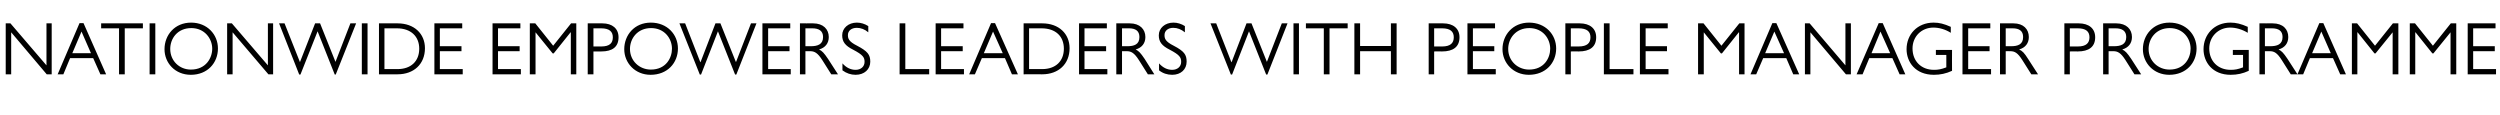 <?xml version="1.0" standalone="no"?><!DOCTYPE svg PUBLIC "-//W3C//DTD SVG 1.1//EN" "http://www.w3.org/Graphics/SVG/1.1/DTD/svg11.dtd"><svg xmlns="http://www.w3.org/2000/svg" version="1.1" width="1006px" height="46.1px" viewBox="0 -8 1006 46.1" style="top:-8px">  <desc>Nationwide Empowers Leaders with People Manager Programme</desc>  <defs/>  <g id="Polygon42226">    <path d="M 4.2 1.4 L 18.7 18.3 L 18.7 1.4 L 20.8 1.4 L 20.8 21.9 L 18.8 21.9 L 4.5 5 L 4.5 21.9 L 2.3 21.9 L 2.3 1.4 L 4.2 1.4 Z M 33.6 1.3 L 42.7 21.9 L 40.4 21.9 L 37.5 15.4 L 28.2 15.4 L 25.5 21.9 L 23.2 21.9 L 32 1.3 L 33.6 1.3 Z M 29.1 13.4 L 36.6 13.4 L 32.8 4.7 L 29.1 13.4 Z M 57.5 1.4 L 57.5 3.4 L 50.2 3.4 L 50.2 21.9 L 47.9 21.9 L 47.9 3.4 L 40.7 3.4 L 40.7 1.4 L 57.5 1.4 Z M 62.5 1.4 L 62.5 21.9 L 60.2 21.9 L 60.2 1.4 L 62.5 1.4 Z M 87.7 11.5 C 87.7 17.3 83.5 22.1 76.8 22.1 C 70.4 22.1 66.2 17.3 66.2 11.8 C 66.2 6.1 70.3 1.1 76.9 1.1 C 83.4 1.1 87.7 5.9 87.7 11.5 Z M 68.5 11.7 C 68.5 16.5 72.2 20 76.8 20 C 82.9 20 85.4 15.3 85.4 11.6 C 85.4 7.5 82.3 3.3 77 3.3 C 71.4 3.3 68.5 7.5 68.5 11.7 Z M 93.3 1.4 L 107.8 18.3 L 107.8 1.4 L 109.9 1.4 L 109.9 21.9 L 108 21.9 L 93.6 5 L 93.6 21.9 L 91.4 21.9 L 91.4 1.4 L 93.3 1.4 Z M 112.3 1.4 L 114.5 1.4 L 120.7 17 L 120.7 17 L 126.8 1.4 L 128.8 1.4 L 135 16.9 L 135 16.9 L 141 1.4 L 143.3 1.4 L 135.1 22 L 134.7 22 L 127.8 4.6 L 120.9 22 L 120.4 22 L 112.3 1.4 Z M 147.9 1.4 L 147.9 21.9 L 145.6 21.9 L 145.6 1.4 L 147.9 1.4 Z M 152.5 1.4 C 152.5 1.4 160.02 1.41 160 1.4 C 166.7 1.4 171 5.6 171 11.4 C 171 17.8 166.5 21.9 160 21.9 C 160.02 21.87 152.5 21.9 152.5 21.9 L 152.5 1.4 Z M 160 19.8 C 165.4 19.8 168.7 16.6 168.7 11.6 C 168.7 6.7 165.4 3.4 159.7 3.4 C 159.66 3.42 154.7 3.4 154.7 3.4 L 154.7 19.8 C 154.7 19.8 159.99 19.83 160 19.8 Z M 186 1.4 L 186 3.4 L 177 3.4 L 177 10.6 L 185.7 10.6 L 185.7 12.6 L 177 12.6 L 177 19.8 L 186.2 19.8 L 186.2 21.9 L 174.8 21.9 L 174.8 1.4 L 186 1.4 Z M 209.4 1.4 L 209.4 3.4 L 200.4 3.4 L 200.4 10.6 L 209.1 10.6 L 209.1 12.6 L 200.4 12.6 L 200.4 19.8 L 209.6 19.8 L 209.6 21.9 L 198.2 21.9 L 198.2 1.4 L 209.4 1.4 Z M 213.2 1.4 L 215.4 1.4 L 222.6 10.4 L 229.8 1.4 L 231.9 1.4 L 231.9 21.9 L 229.7 21.9 L 229.7 5 L 229.6 5 L 222.8 13.5 L 222.4 13.5 L 215.5 5 L 215.5 5 L 215.5 21.9 L 213.2 21.9 L 213.2 1.4 Z M 242.4 1.4 C 246.4 1.4 248.9 3.5 248.9 7 C 248.9 10.9 246.4 12.7 242 12.7 C 241.98 12.66 238.8 12.7 238.8 12.7 L 238.8 21.9 L 236.5 21.9 L 236.5 1.4 C 236.5 1.4 242.37 1.41 242.4 1.4 Z M 238.8 10.7 C 238.8 10.7 241.92 10.68 241.9 10.7 C 245.4 10.7 246.6 9.3 246.6 7 C 246.6 4.7 245.2 3.4 241.9 3.4 C 241.92 3.39 238.8 3.4 238.8 3.4 L 238.8 10.7 Z M 272.8 11.5 C 272.8 17.3 268.6 22.1 261.8 22.1 C 255.5 22.1 251.2 17.3 251.2 11.8 C 251.2 6.1 255.3 1.1 261.9 1.1 C 268.5 1.1 272.8 5.9 272.8 11.5 Z M 253.5 11.7 C 253.5 16.5 257.3 20 261.9 20 C 268 20 270.4 15.3 270.4 11.6 C 270.4 7.5 267.4 3.3 262 3.3 C 256.5 3.3 253.5 7.5 253.5 11.7 Z M 273.4 1.4 L 275.7 1.4 L 281.8 17 L 281.9 17 L 287.9 1.4 L 289.9 1.4 L 296.1 16.9 L 296.2 16.9 L 302.2 1.4 L 304.4 1.4 L 296.3 22 L 295.8 22 L 288.9 4.6 L 282.1 22 L 281.6 22 L 273.4 1.4 Z M 318 1.4 L 318 3.4 L 309.1 3.4 L 309.1 10.6 L 317.7 10.6 L 317.7 12.6 L 309.1 12.6 L 309.1 19.8 L 318.2 19.8 L 318.2 21.9 L 306.8 21.9 L 306.8 1.4 L 318 1.4 Z M 321.9 1.4 C 321.9 1.4 327.24 1.41 327.2 1.4 C 331.3 1.4 333.5 3.8 333.5 6.9 C 333.5 9.4 332.1 11.2 329.6 11.9 C 330.9 12.6 331.5 13.2 333.2 15.7 C 333.21 15.75 337.2 21.9 337.2 21.9 L 334.5 21.9 C 334.5 21.9 330.9 16.23 330.9 16.2 C 329 13.2 327.7 12.6 326 12.6 C 326.01 12.57 324.1 12.6 324.1 12.6 L 324.1 21.9 L 321.9 21.9 L 321.9 1.4 Z M 326.2 10.6 C 329 10.6 331.2 9.9 331.2 6.9 C 331.2 4.4 329.5 3.4 326.9 3.4 C 326.94 3.39 324.1 3.4 324.1 3.4 L 324.1 10.6 C 324.1 10.6 326.22 10.59 326.2 10.6 Z M 349.4 2.5 C 349.4 2.5 349.4 5 349.4 5 C 348 3.8 346.4 3.2 344.8 3.2 C 342.6 3.2 341.2 4.4 341.2 6.1 C 341.2 7.5 341.5 8.7 344.9 10.4 C 349.1 12.6 350.2 14 350.2 16.8 C 350.2 19.9 347.8 22.1 344.3 22.1 C 342.4 22.1 340.6 21.5 339 20.3 C 339 20.3 339 17.5 339 17.5 C 340.5 19.2 342.3 20.1 344.3 20.1 C 346.4 20.1 347.9 18.8 347.9 16.9 C 347.9 15.1 347.3 14.1 343.3 12 C 340.1 10.4 338.9 8.8 338.9 6.2 C 338.9 3.3 341.4 1.1 344.8 1.1 C 346.4 1.1 348 1.6 349.4 2.5 Z M 364.3 1.4 L 364.3 19.8 L 373.9 19.8 L 373.9 21.9 L 362 21.9 L 362 1.4 L 364.3 1.4 Z M 387.7 1.4 L 387.7 3.4 L 378.7 3.4 L 378.7 10.6 L 387.4 10.6 L 387.4 12.6 L 378.7 12.6 L 378.7 19.8 L 387.9 19.8 L 387.9 21.9 L 376.5 21.9 L 376.5 1.4 L 387.7 1.4 Z M 400.4 1.3 L 409.6 21.9 L 407.2 21.9 L 404.4 15.4 L 395.1 15.4 L 392.3 21.9 L 390 21.9 L 398.8 1.3 L 400.4 1.3 Z M 395.9 13.4 L 403.5 13.4 L 399.6 4.7 L 395.9 13.4 Z M 411.9 1.4 C 411.9 1.4 419.43 1.41 419.4 1.4 C 426.1 1.4 430.4 5.6 430.4 11.4 C 430.4 17.8 425.9 21.9 419.4 21.9 C 419.43 21.87 411.9 21.9 411.9 21.9 L 411.9 1.4 Z M 419.4 19.8 C 424.8 19.8 428.1 16.6 428.1 11.6 C 428.1 6.7 424.9 3.4 419.1 3.4 C 419.07 3.42 414.1 3.4 414.1 3.4 L 414.1 19.8 C 414.1 19.8 419.4 19.83 419.4 19.8 Z M 445.4 1.4 L 445.4 3.4 L 436.4 3.4 L 436.4 10.6 L 445.1 10.6 L 445.1 12.6 L 436.4 12.6 L 436.4 19.8 L 445.6 19.8 L 445.6 21.9 L 434.2 21.9 L 434.2 1.4 L 445.4 1.4 Z M 449.2 1.4 C 449.2 1.4 454.62 1.41 454.6 1.4 C 458.7 1.4 460.9 3.8 460.9 6.9 C 460.9 9.4 459.5 11.2 457 11.9 C 458.3 12.6 458.9 13.2 460.6 15.7 C 460.59 15.75 464.5 21.9 464.5 21.9 L 461.9 21.9 C 461.9 21.9 458.28 16.23 458.3 16.2 C 456.4 13.2 455.1 12.6 453.4 12.6 C 453.39 12.57 451.5 12.6 451.5 12.6 L 451.5 21.9 L 449.2 21.9 L 449.2 1.4 Z M 453.6 10.6 C 456.4 10.6 458.5 9.9 458.5 6.9 C 458.5 4.4 456.9 3.4 454.3 3.4 C 454.32 3.39 451.5 3.4 451.5 3.4 L 451.5 10.6 C 451.5 10.6 453.6 10.59 453.6 10.6 Z M 476.8 2.5 C 476.8 2.5 476.8 5 476.8 5 C 475.3 3.8 473.8 3.2 472.1 3.2 C 470 3.2 468.6 4.4 468.6 6.1 C 468.6 7.5 468.9 8.7 472.3 10.4 C 476.5 12.6 477.5 14 477.5 16.8 C 477.5 19.9 475.2 22.1 471.7 22.1 C 469.7 22.1 467.9 21.5 466.4 20.3 C 466.4 20.3 466.4 17.5 466.4 17.5 C 467.9 19.2 469.7 20.1 471.7 20.1 C 473.8 20.1 475.3 18.8 475.3 16.9 C 475.3 15.1 474.7 14.1 470.7 12 C 467.5 10.4 466.3 8.8 466.3 6.2 C 466.3 3.3 468.8 1.1 472.2 1.1 C 473.8 1.1 475.4 1.6 476.8 2.5 Z M 487.1 1.4 L 489.4 1.4 L 495.5 17 L 495.6 17 L 501.6 1.4 L 503.6 1.4 L 509.8 16.9 L 509.8 16.9 L 515.8 1.4 L 518.1 1.4 L 510 22 L 509.5 22 L 502.6 4.6 L 495.8 22 L 495.3 22 L 487.1 1.4 Z M 522.7 1.4 L 522.7 21.9 L 520.5 21.9 L 520.5 1.4 L 522.7 1.4 Z M 542.3 1.4 L 542.3 3.4 L 535 3.4 L 535 21.9 L 532.7 21.9 L 532.7 3.4 L 525.5 3.4 L 525.5 1.4 L 542.3 1.4 Z M 547.3 1.4 L 547.3 10.5 L 559.7 10.5 L 559.7 1.4 L 562 1.4 L 562 21.9 L 559.7 21.9 L 559.7 12.6 L 547.3 12.6 L 547.3 21.9 L 545 21.9 L 545 1.4 L 547.3 1.4 Z M 580.7 1.4 C 584.8 1.4 587.3 3.5 587.3 7 C 587.3 10.9 584.7 12.7 580.3 12.7 C 580.32 12.66 577.1 12.7 577.1 12.7 L 577.1 21.9 L 574.9 21.9 L 574.9 1.4 C 574.9 1.4 580.71 1.41 580.7 1.4 Z M 577.1 10.7 C 577.1 10.7 580.26 10.68 580.3 10.7 C 583.7 10.7 585 9.3 585 7 C 585 4.7 583.6 3.4 580.3 3.4 C 580.26 3.39 577.1 3.4 577.1 3.4 L 577.1 10.7 Z M 601.6 1.4 L 601.6 3.4 L 592.7 3.4 L 592.7 10.6 L 601.3 10.6 L 601.3 12.6 L 592.7 12.6 L 592.7 19.8 L 601.9 19.8 L 601.9 21.9 L 590.5 21.9 L 590.5 1.4 L 601.6 1.4 Z M 626.2 11.5 C 626.2 17.3 622 22.1 615.2 22.1 C 608.9 22.1 604.6 17.3 604.6 11.8 C 604.6 6.1 608.7 1.1 615.3 1.1 C 621.9 1.1 626.2 5.9 626.2 11.5 Z M 606.9 11.7 C 606.9 16.5 610.7 20 615.3 20 C 621.4 20 623.8 15.3 623.8 11.6 C 623.8 7.5 620.8 3.3 615.4 3.3 C 609.9 3.3 606.9 7.5 606.9 11.7 Z M 635.7 1.4 C 639.8 1.4 642.3 3.5 642.3 7 C 642.3 10.9 639.7 12.7 635.3 12.7 C 635.31 12.66 632.1 12.7 632.1 12.7 L 632.1 21.9 L 629.9 21.9 L 629.9 1.4 C 629.9 1.4 635.7 1.41 635.7 1.4 Z M 632.1 10.7 C 632.1 10.7 635.25 10.68 635.2 10.7 C 638.7 10.7 640 9.3 640 7 C 640 4.7 638.6 3.4 635.2 3.4 C 635.25 3.39 632.1 3.4 632.1 3.4 L 632.1 10.7 Z M 647.7 1.4 L 647.7 19.8 L 657.3 19.8 L 657.3 21.9 L 645.4 21.9 L 645.4 1.4 L 647.7 1.4 Z M 671.1 1.4 L 671.1 3.4 L 662.2 3.4 L 662.2 10.6 L 670.8 10.6 L 670.8 12.6 L 662.2 12.6 L 662.2 19.8 L 671.4 19.8 L 671.4 21.9 L 659.9 21.9 L 659.9 1.4 L 671.1 1.4 Z M 683.3 1.4 L 685.5 1.4 L 692.7 10.4 L 699.9 1.4 L 702 1.4 L 702 21.9 L 699.8 21.9 L 699.8 5 L 699.7 5 L 692.9 13.5 L 692.5 13.5 L 685.6 5 L 685.6 5 L 685.6 21.9 L 683.3 21.9 L 683.3 1.4 Z M 714.8 1.3 L 724 21.9 L 721.6 21.9 L 718.8 15.4 L 709.5 15.4 L 706.7 21.9 L 704.4 21.9 L 713.2 1.3 L 714.8 1.3 Z M 710.3 13.4 L 717.9 13.4 L 714 4.7 L 710.3 13.4 Z M 728.2 1.4 L 742.6 18.3 L 742.6 1.4 L 744.8 1.4 L 744.8 21.9 L 742.8 21.9 L 728.5 5 L 728.5 21.9 L 726.3 21.9 L 726.3 1.4 L 728.2 1.4 Z M 757.6 1.3 L 766.7 21.9 L 764.4 21.9 L 761.5 15.4 L 752.2 15.4 L 749.5 21.9 L 747.1 21.9 L 756 1.3 L 757.6 1.3 Z M 753.1 13.4 L 760.6 13.4 L 756.7 4.7 L 753.1 13.4 Z M 785 5.2 C 782.8 3.8 780.3 3.1 778 3.1 C 773.2 3.1 769.6 6.7 769.6 11.5 C 769.6 16.6 773.1 20.1 778.2 20.1 C 779.9 20.1 781.1 19.9 783.2 19.1 C 783.2 19.08 783.2 14.1 783.2 14.1 L 779 14.1 L 779 12.1 L 785.5 12.1 C 785.5 12.1 785.45 20.46 785.5 20.5 C 783.1 21.6 780.8 22.1 778.2 22.1 C 770.8 22.1 767.2 17 767.2 11.8 C 767.2 5.9 771.5 1.1 778.1 1.1 C 780.4 1.1 782.3 1.6 785 2.8 C 785 2.8 785 5.2 785 5.2 Z M 800.9 1.4 L 800.9 3.4 L 792 3.4 L 792 10.6 L 800.6 10.6 L 800.6 12.6 L 792 12.6 L 792 19.8 L 801.2 19.8 L 801.2 21.9 L 789.7 21.9 L 789.7 1.4 L 800.9 1.4 Z M 804.8 1.4 C 804.8 1.4 810.17 1.41 810.2 1.4 C 814.3 1.4 816.4 3.8 816.4 6.9 C 816.4 9.4 815 11.2 812.5 11.9 C 813.9 12.6 814.5 13.2 816.1 15.7 C 816.14 15.75 820.1 21.9 820.1 21.9 L 817.4 21.9 C 817.4 21.9 813.83 16.23 813.8 16.2 C 811.9 13.2 810.7 12.6 808.9 12.6 C 808.94 12.57 807.1 12.6 807.1 12.6 L 807.1 21.9 L 804.8 21.9 L 804.8 1.4 Z M 809.2 10.6 C 812 10.6 814.1 9.9 814.1 6.9 C 814.1 4.4 812.5 3.4 809.9 3.4 C 809.87 3.39 807.1 3.4 807.1 3.4 L 807.1 10.6 C 807.1 10.6 809.15 10.59 809.2 10.6 Z M 836.5 1.4 C 840.6 1.4 843.1 3.5 843.1 7 C 843.1 10.9 840.5 12.7 836.1 12.7 C 836.12 12.66 832.9 12.7 832.9 12.7 L 832.9 21.9 L 830.7 21.9 L 830.7 1.4 C 830.7 1.4 836.51 1.41 836.5 1.4 Z M 832.9 10.7 C 832.9 10.7 836.06 10.68 836.1 10.7 C 839.5 10.7 840.8 9.3 840.8 7 C 840.8 4.7 839.4 3.4 836.1 3.4 C 836.06 3.39 832.9 3.4 832.9 3.4 L 832.9 10.7 Z M 846.3 1.4 C 846.3 1.4 851.63 1.41 851.6 1.4 C 855.7 1.4 857.9 3.8 857.9 6.9 C 857.9 9.4 856.5 11.2 854 11.9 C 855.3 12.6 855.9 13.2 857.6 15.7 C 857.6 15.75 861.6 21.9 861.6 21.9 L 858.9 21.9 C 858.9 21.9 855.29 16.23 855.3 16.2 C 853.4 13.2 852.1 12.6 850.4 12.6 C 850.4 12.57 848.5 12.6 848.5 12.6 L 848.5 21.9 L 846.3 21.9 L 846.3 1.4 Z M 850.6 10.6 C 853.4 10.6 855.6 9.9 855.6 6.9 C 855.6 4.4 853.9 3.4 851.3 3.4 C 851.33 3.39 848.5 3.4 848.5 3.4 L 848.5 10.6 C 848.5 10.6 850.61 10.59 850.6 10.6 Z M 883.9 11.5 C 883.9 17.3 879.7 22.1 872.9 22.1 C 866.6 22.1 862.3 17.3 862.3 11.8 C 862.3 6.1 866.4 1.1 873 1.1 C 879.6 1.1 883.9 5.9 883.9 11.5 Z M 864.6 11.7 C 864.6 16.5 868.4 20 873 20 C 879.1 20 881.5 15.3 881.5 11.6 C 881.5 7.5 878.5 3.3 873.1 3.3 C 867.6 3.3 864.6 7.5 864.6 11.7 Z M 904.5 5.2 C 902.2 3.8 899.7 3.1 897.4 3.1 C 892.7 3.1 889 6.7 889 11.5 C 889 16.6 892.5 20.1 897.6 20.1 C 899.3 20.1 900.5 19.9 902.6 19.1 C 902.63 19.08 902.6 14.1 902.6 14.1 L 898.5 14.1 L 898.5 12.1 L 904.9 12.1 C 904.9 12.1 904.88 20.46 904.9 20.5 C 902.5 21.6 900.3 22.1 897.6 22.1 C 890.3 22.1 886.7 17 886.7 11.8 C 886.7 5.9 891 1.1 897.5 1.1 C 899.8 1.1 901.8 1.6 904.5 2.8 C 904.5 2.8 904.5 5.2 904.5 5.2 Z M 909.2 1.4 C 909.2 1.4 914.54 1.41 914.5 1.4 C 918.7 1.4 920.8 3.8 920.8 6.9 C 920.8 9.4 919.4 11.2 916.9 11.9 C 918.2 12.6 918.8 13.2 920.5 15.7 C 920.51 15.75 924.5 21.9 924.5 21.9 L 921.8 21.9 C 921.8 21.9 918.2 16.23 918.2 16.2 C 916.3 13.2 915.1 12.6 913.3 12.6 C 913.31 12.57 911.4 12.6 911.4 12.6 L 911.4 21.9 L 909.2 21.9 L 909.2 1.4 Z M 913.5 10.6 C 916.3 10.6 918.5 9.9 918.5 6.9 C 918.5 4.4 916.9 3.4 914.2 3.4 C 914.24 3.39 911.4 3.4 911.4 3.4 L 911.4 10.6 C 911.4 10.6 913.52 10.59 913.5 10.6 Z M 934.9 1.3 L 944 21.9 L 941.7 21.9 L 938.8 15.4 L 929.5 15.4 L 926.8 21.9 L 924.5 21.9 L 933.3 1.3 L 934.9 1.3 Z M 930.4 13.4 L 937.9 13.4 L 934.1 4.7 L 930.4 13.4 Z M 946.4 1.4 L 948.5 1.4 L 955.7 10.4 L 962.9 1.4 L 965.1 1.4 L 965.1 21.9 L 962.8 21.9 L 962.8 5 L 962.8 5 L 955.9 13.5 L 955.5 13.5 L 948.7 5 L 948.6 5 L 948.6 21.9 L 946.4 21.9 L 946.4 1.4 Z M 969.7 1.4 L 971.8 1.4 L 979 10.4 L 986.2 1.4 L 988.4 1.4 L 988.4 21.9 L 986.1 21.9 L 986.1 5 L 986.1 5 L 979.2 13.5 L 978.8 13.5 L 972 5 L 971.9 5 L 971.9 21.9 L 969.7 21.9 L 969.7 1.4 Z M 1004.2 1.4 L 1004.2 3.4 L 995.2 3.4 L 995.2 10.6 L 1003.9 10.6 L 1003.9 12.6 L 995.2 12.6 L 995.2 19.8 L 1004.4 19.8 L 1004.4 21.9 L 993 21.9 L 993 1.4 L 1004.2 1.4 Z " stroke="none" fill="#000000"/>  </g></svg>